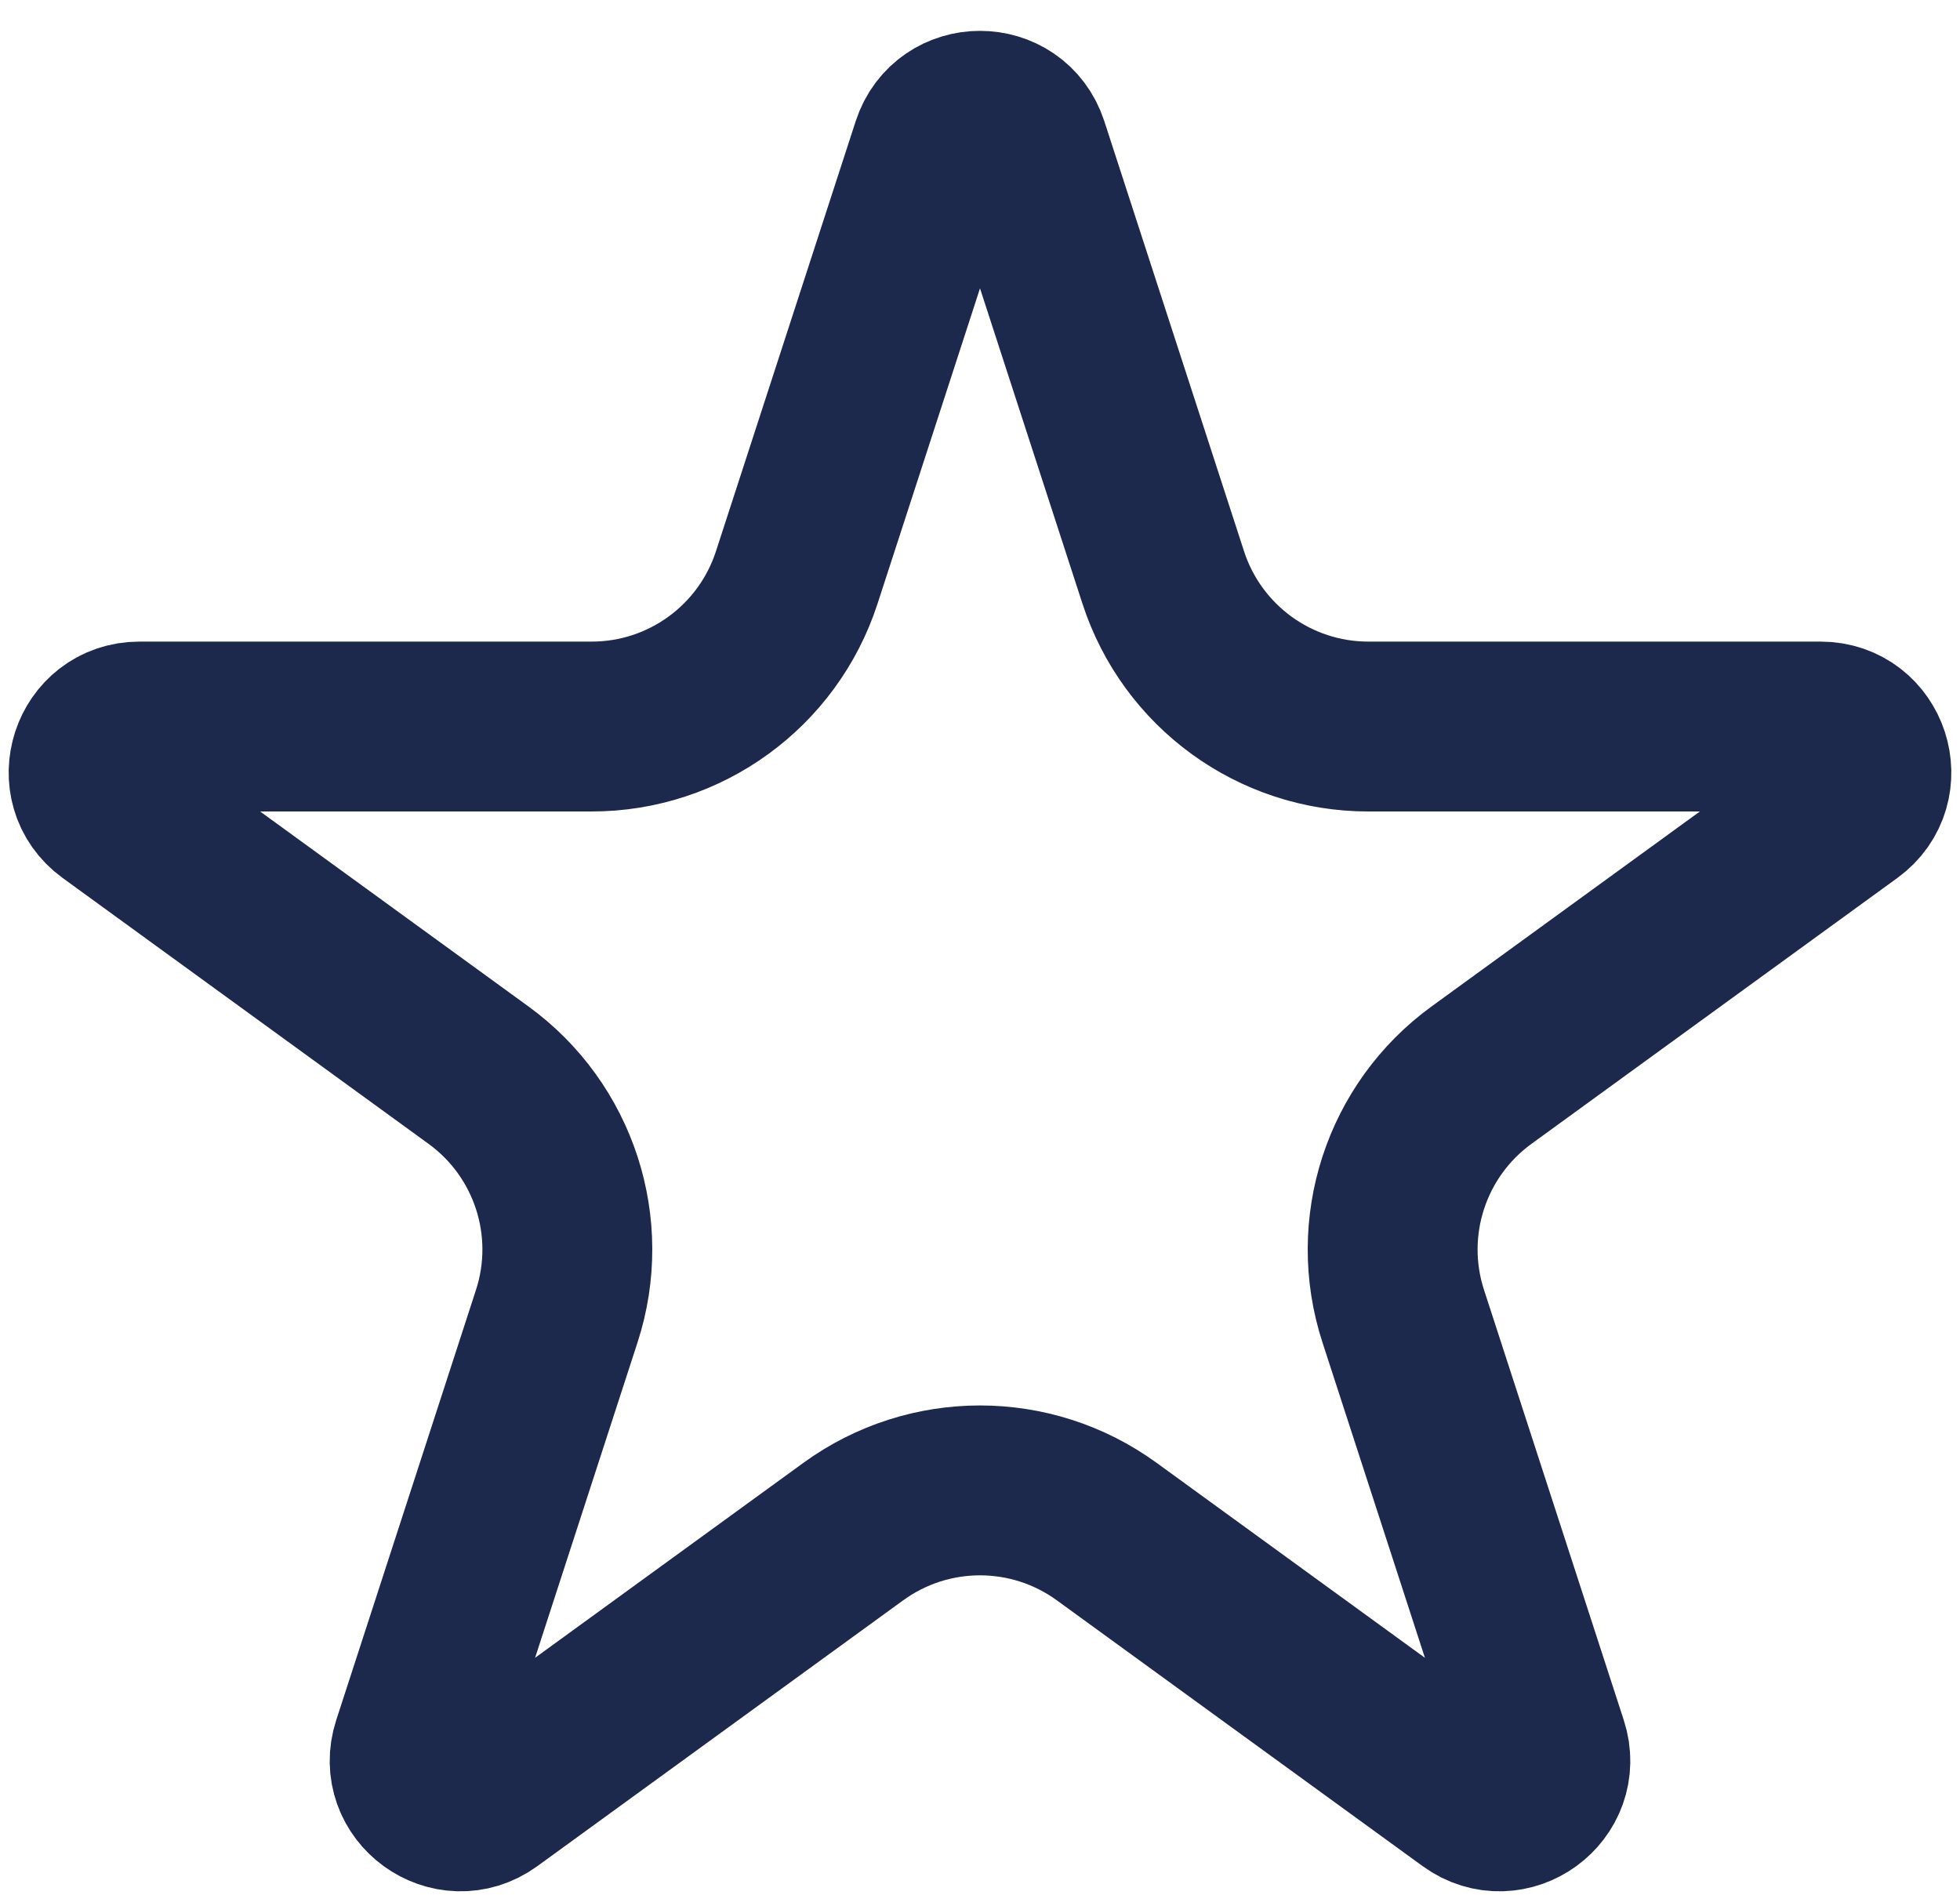 <svg width="30" height="29" viewBox="0 0 30 29" fill="none" xmlns="http://www.w3.org/2000/svg">
<path d="M14.334 2.256C14.544 1.611 15.456 1.611 15.666 2.256L17.805 8.839C18.247 10.199 19.514 11.12 20.943 11.12H27.866C28.544 11.12 28.826 11.987 28.277 12.386L22.677 16.455C21.52 17.295 21.036 18.785 21.478 20.144L23.617 26.728C23.827 27.373 23.089 27.909 22.54 27.511L16.94 23.442C15.783 22.601 14.217 22.601 13.06 23.442L7.46 27.511C6.911 27.909 6.173 27.373 6.383 26.728L8.522 20.144C8.964 18.785 8.48 17.295 7.323 16.455L1.723 12.386C1.174 11.987 1.456 11.12 2.134 11.12H9.057C10.486 11.12 11.753 10.199 12.195 8.839L14.334 2.256Z" stroke="#1C284C" stroke-width="2.6"/>
</svg>
